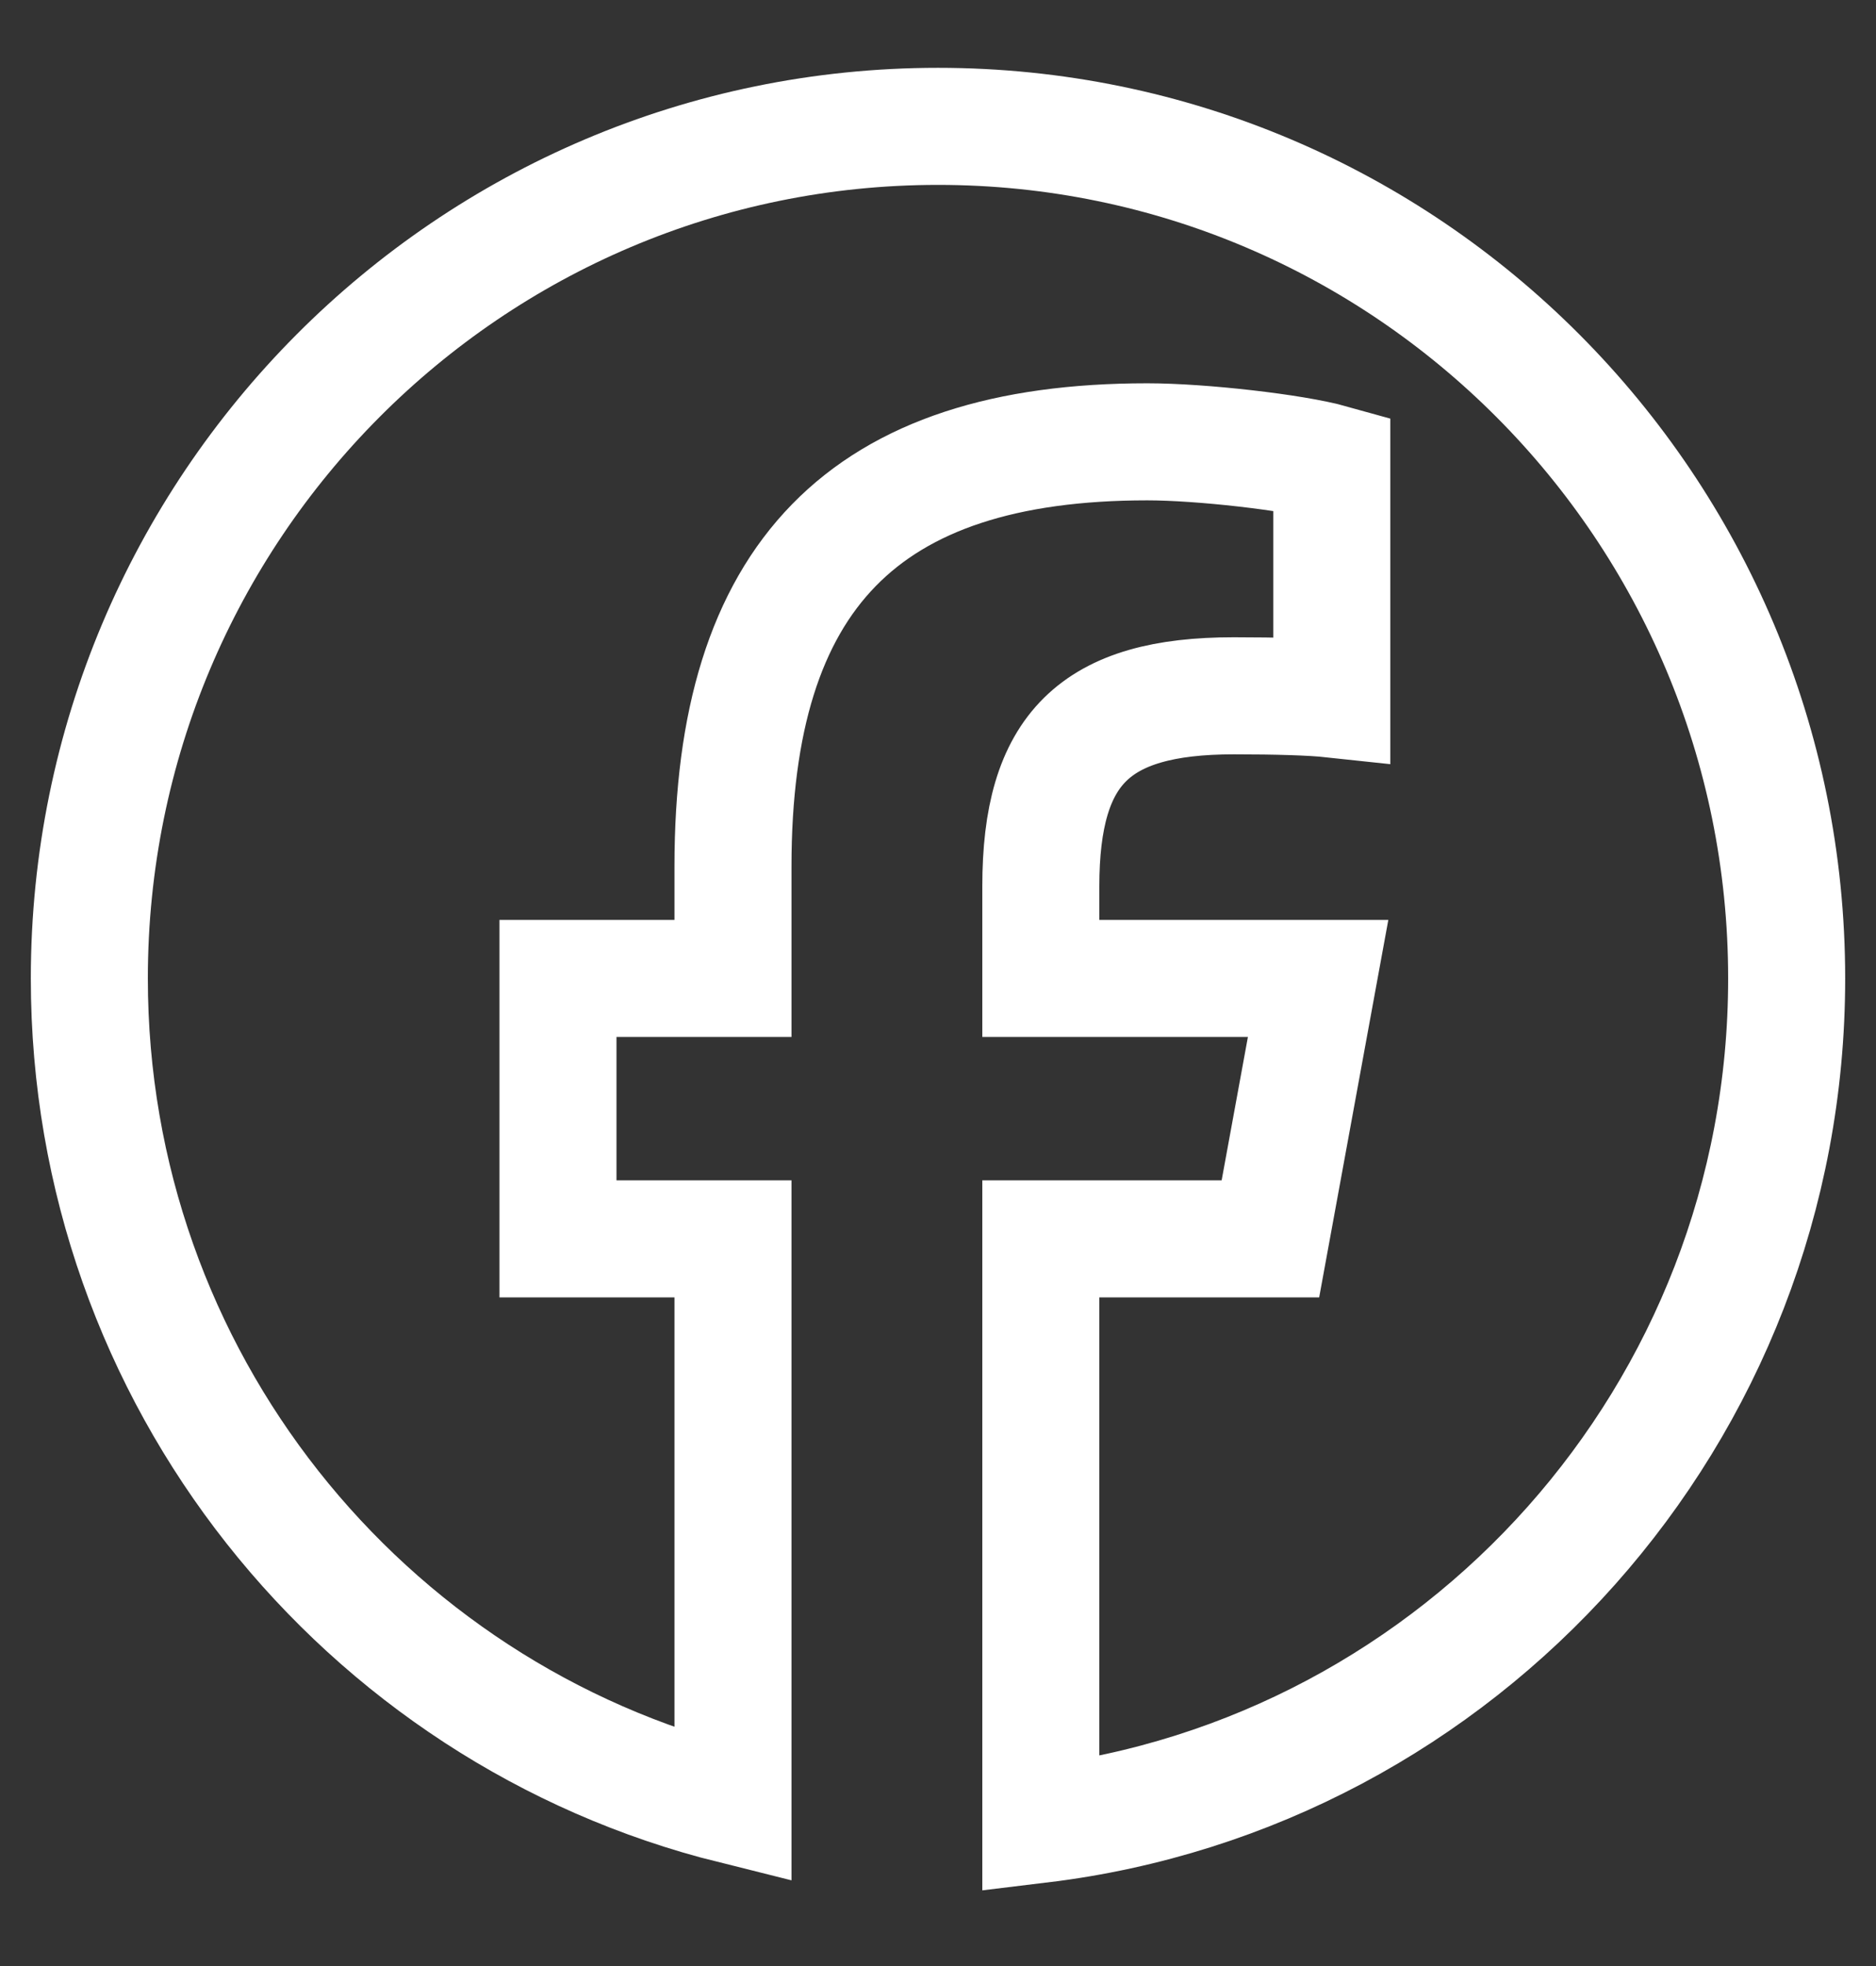 <svg width="21" height="22" viewBox="0 0 21 22" fill="none" xmlns="http://www.w3.org/2000/svg">
<rect x="0" y="0" width="21" height="22" fill="#333333" stroke="none"/>
<path d="M20 10.949C20 5.683 15.747 1.414 10.5 1.414C5.253 1.414 1 5.683 1 10.949C1 15.42 4.067 19.173 8.205 20.203V13.863H6.246V10.949H8.205V9.693C8.205 6.448 9.669 4.944 12.843 4.944C13.445 4.944 14.483 5.062 14.908 5.181V7.822C14.684 7.798 14.295 7.786 13.811 7.786C12.253 7.786 11.651 8.379 11.651 9.918V10.949H14.755L14.221 13.863H11.651V20.414C16.355 19.844 20 15.824 20 10.949Z" stroke="white" stroke-width="1.31"/>
</svg>

